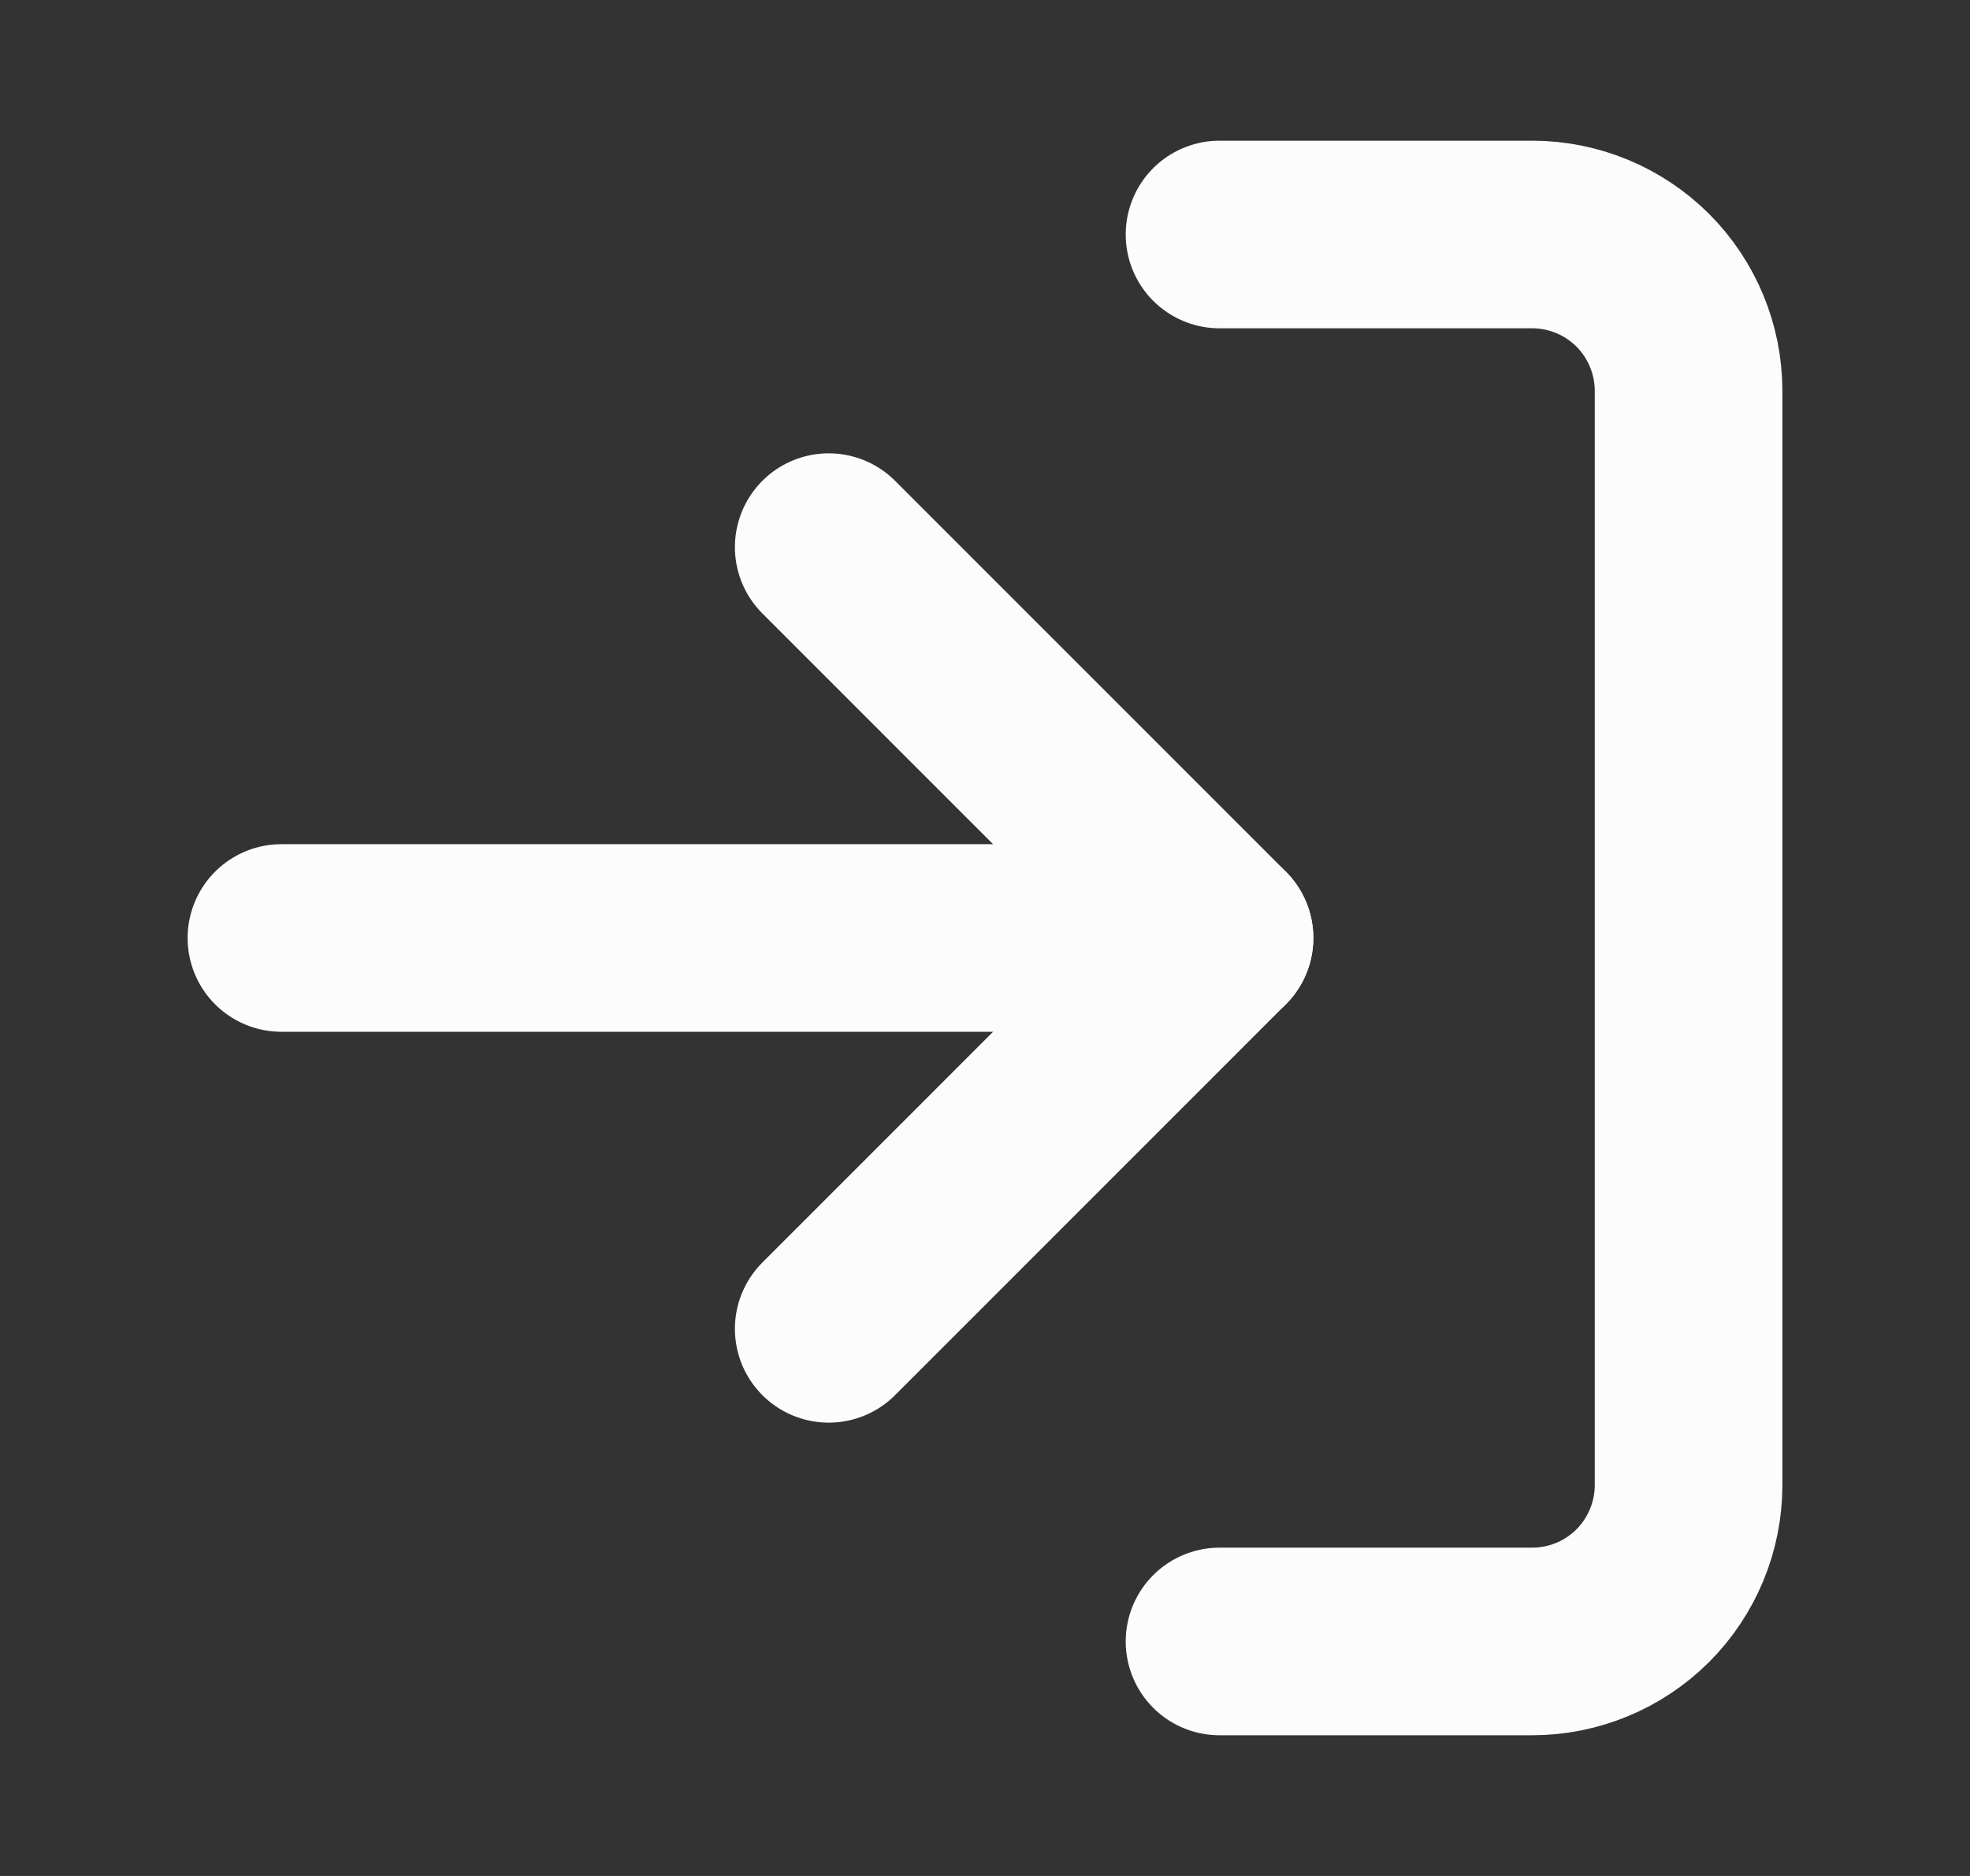 <svg width="21" height="20" viewBox="0 0 21 20" fill="none" xmlns="http://www.w3.org/2000/svg">
<rect x="0" y="0" width="21" height="20" fill="#333333" stroke="none"/>
<path d="M13 2.5H16.333C16.775 2.5 17.199 2.676 17.512 2.988C17.824 3.301 18 3.725 18 4.167V15.833C18 16.275 17.824 16.699 17.512 17.012C17.199 17.324 16.775 17.5 16.333 17.5H13" stroke="#FCFCFD" stroke-width="2" stroke-linecap="round" stroke-linejoin="round"/>
<path d="M8.834 14.167L13 10L8.834 5.833" stroke="#FCFCFD" stroke-width="2" stroke-linecap="round" stroke-linejoin="round"/>
<path d="M13 10H3" stroke="#FCFCFD" stroke-width="2" stroke-linecap="round" stroke-linejoin="round"/>
</svg>
